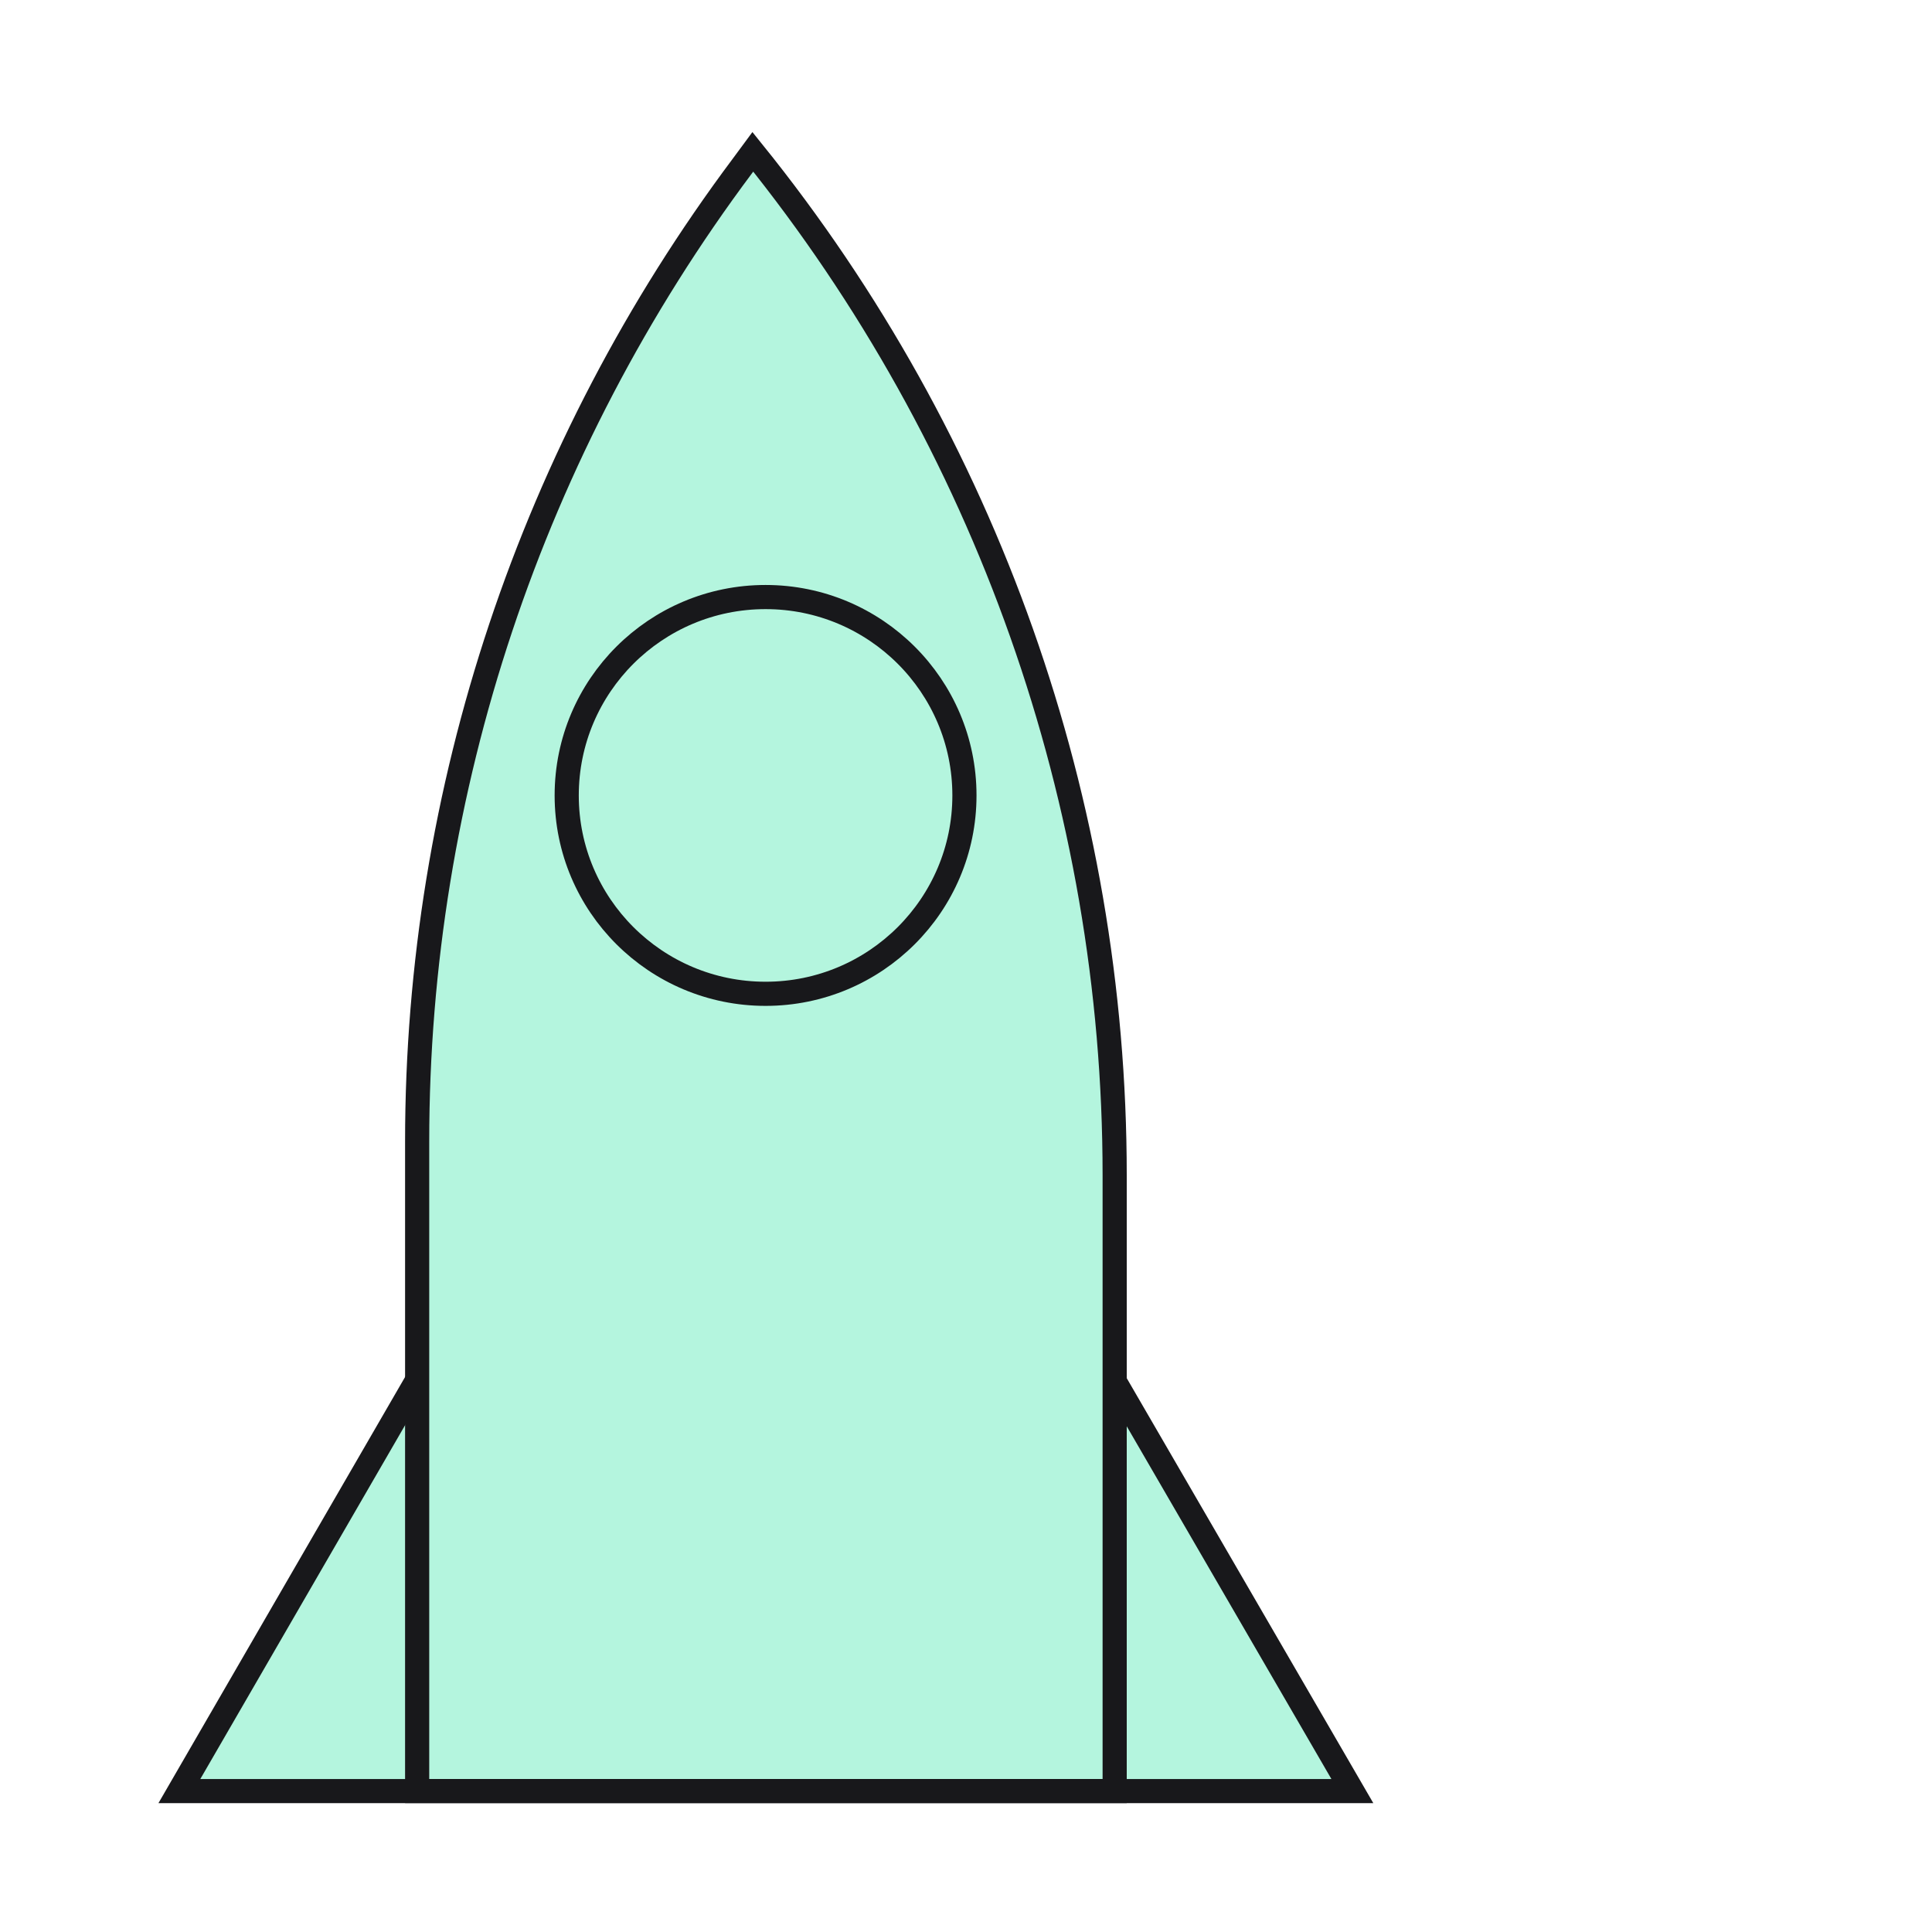 <svg width="120" height="120" viewBox="0 0 120 120" fill="none" xmlns="http://www.w3.org/2000/svg">
<path d="M47.546 48.297L65.749 79.796L83.998 111.248H47.546H11.141L29.343 79.796L47.546 48.297Z" fill="#B4F5DE" stroke="#18181B" stroke-width="1.5" stroke-miterlimit="10"/>
<path d="M69.234 111.245H25.91L25.91 70.899C25.91 49.081 33.015 27.82 46.11 10.31L46.76 9.43C61.294 27.449 69.234 49.869 69.234 72.983L69.234 111.245Z" fill="#B4F5DE" stroke="#18181B" stroke-width="1.5" stroke-miterlimit="10"/>
<path d="M47.551 61.727C54.373 61.727 59.903 56.211 59.903 49.406C59.903 42.601 54.373 37.084 47.551 37.084C40.729 37.084 35.199 42.601 35.199 49.406C35.199 56.211 40.729 61.727 47.551 61.727Z" fill="#B4F5DE" stroke="#18181B" stroke-width="1.5" stroke-miterlimit="10"/>
</svg>
